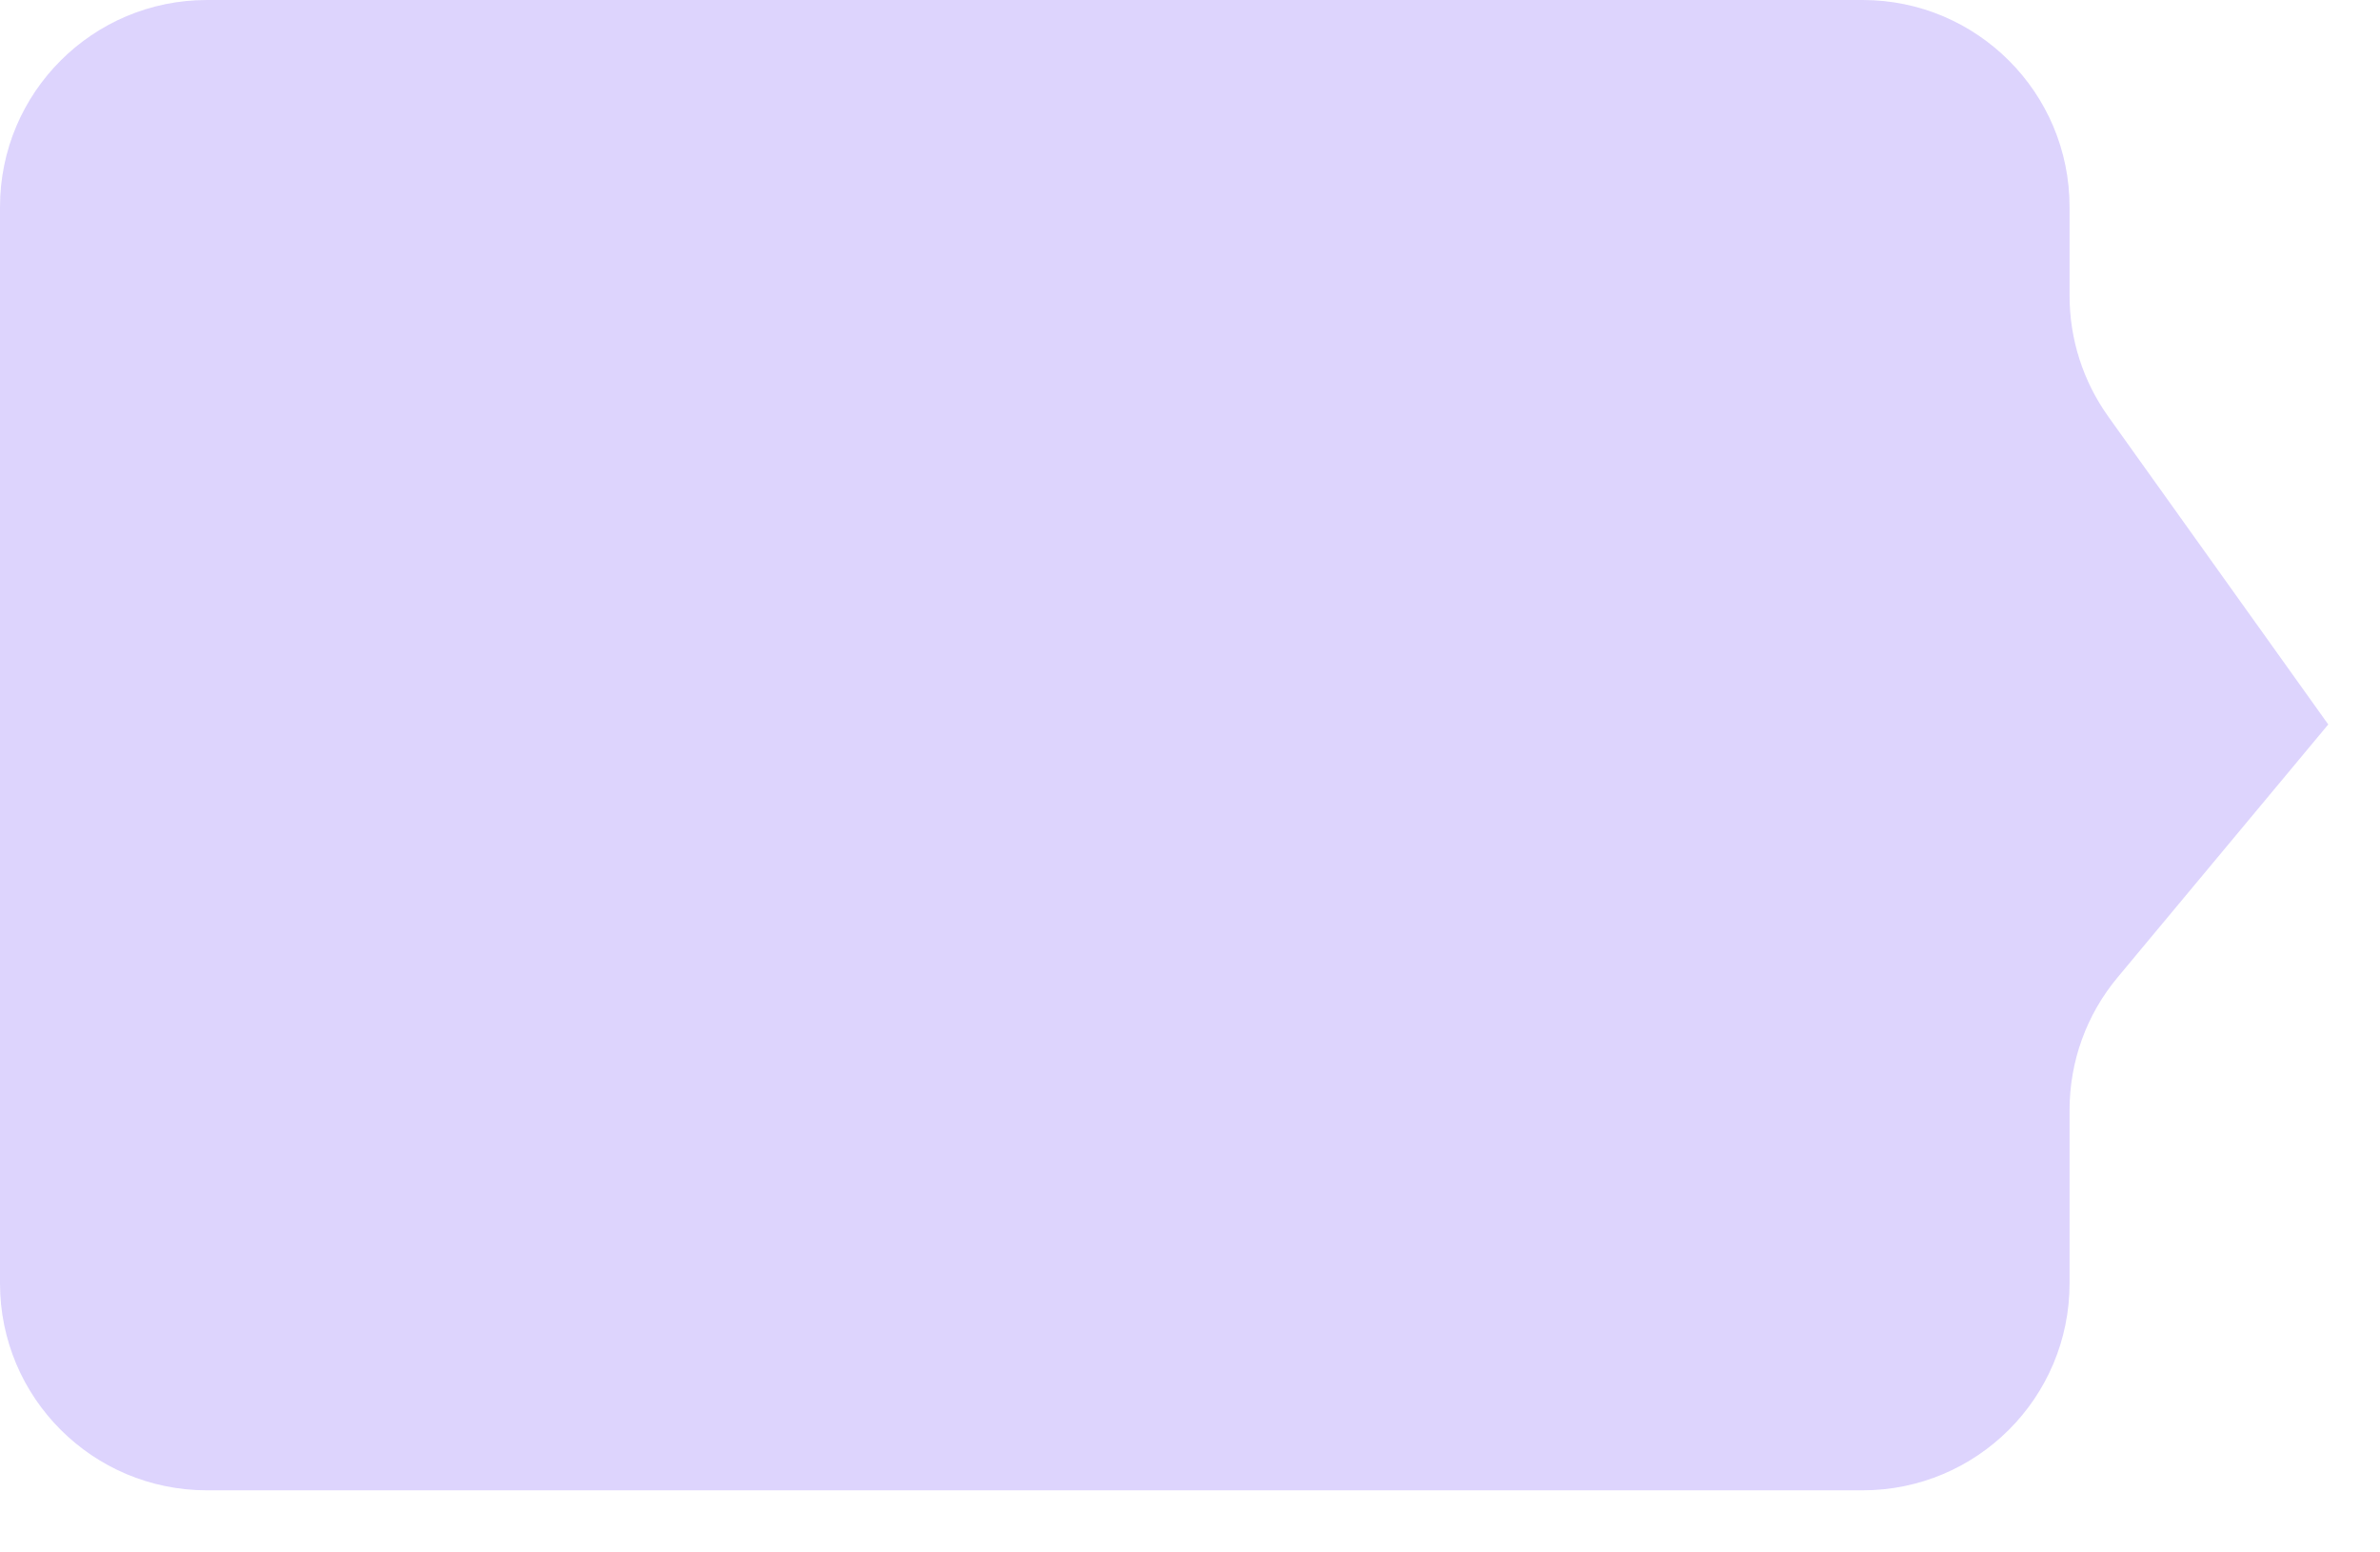 <svg width="23" height="15" viewBox="0 0 23 15" fill="none" xmlns="http://www.w3.org/2000/svg">
<path opacity="0.6" d="M0 2C0 0.895 0.895 0 2 0H18C19.105 0 20 0.895 20 2V2.859C20 3.276 20.13 3.682 20.372 4.022L22.5 7L20.464 9.444C20.164 9.803 20 10.256 20 10.724V12.4C20 13.505 19.105 14.4 18 14.4H12.857H10H7.143H2C0.895 14.4 0 13.505 0 12.4V2Z" fill="#C6B8FC"/>
</svg>
